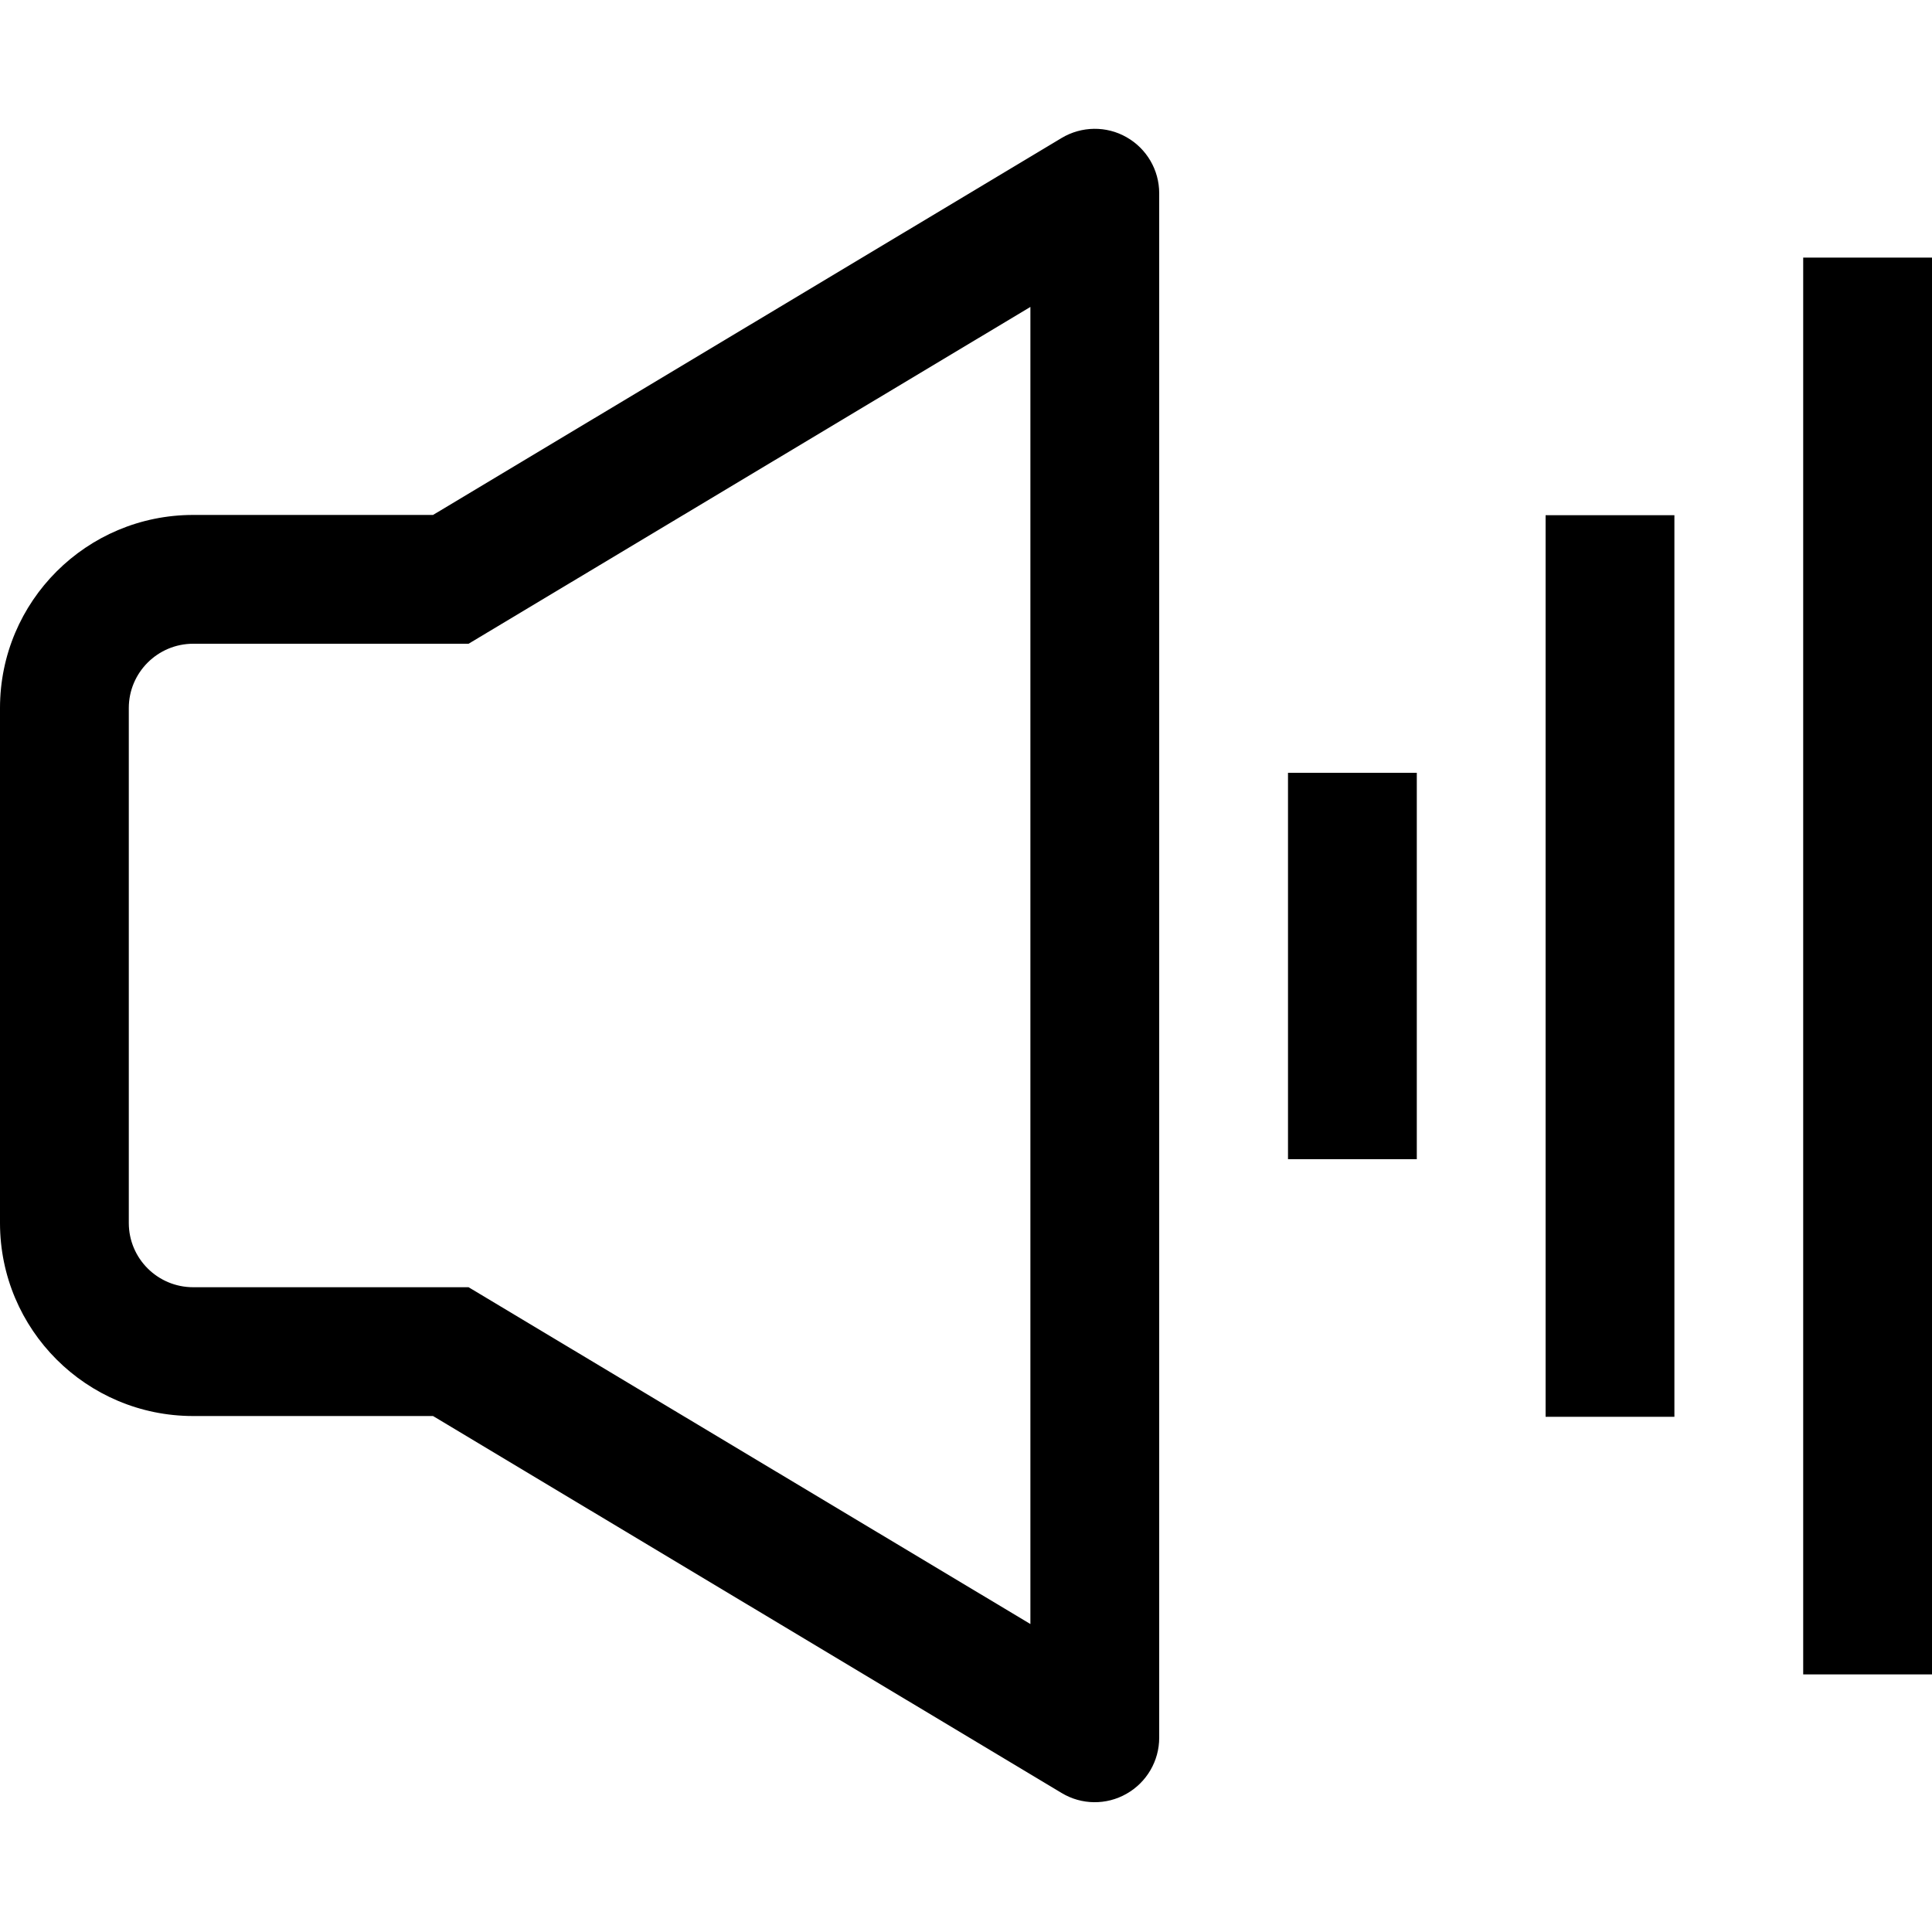<svg width="15" height="15" viewBox="0 0 15 15" fill="none" xmlns="http://www.w3.org/2000/svg">
<path fill-rule="evenodd" clip-rule="evenodd" d="M8.746 1.065C8.903 1.154 9 1.32 9 1.5V13.492C9 13.672 8.903 13.838 8.746 13.927C8.59 14.016 8.397 14.014 8.243 13.921L3.362 10.994H1.5C0.672 10.994 0 10.324 0 9.495V5.497C0 4.668 0.672 3.998 1.5 3.998H3.362L8.243 1.071C8.397 0.979 8.59 0.976 8.746 1.065ZM8 2.383L3.638 4.998H1.5C1.224 4.998 1 5.222 1 5.497V9.495C1 9.771 1.224 9.994 1.5 9.994H3.638L8 12.609V2.383ZM14 13V2H15V13H14ZM12 11V4H13V11H12ZM10 9V6H11V9H10Z" fill="black"/>
</svg>
